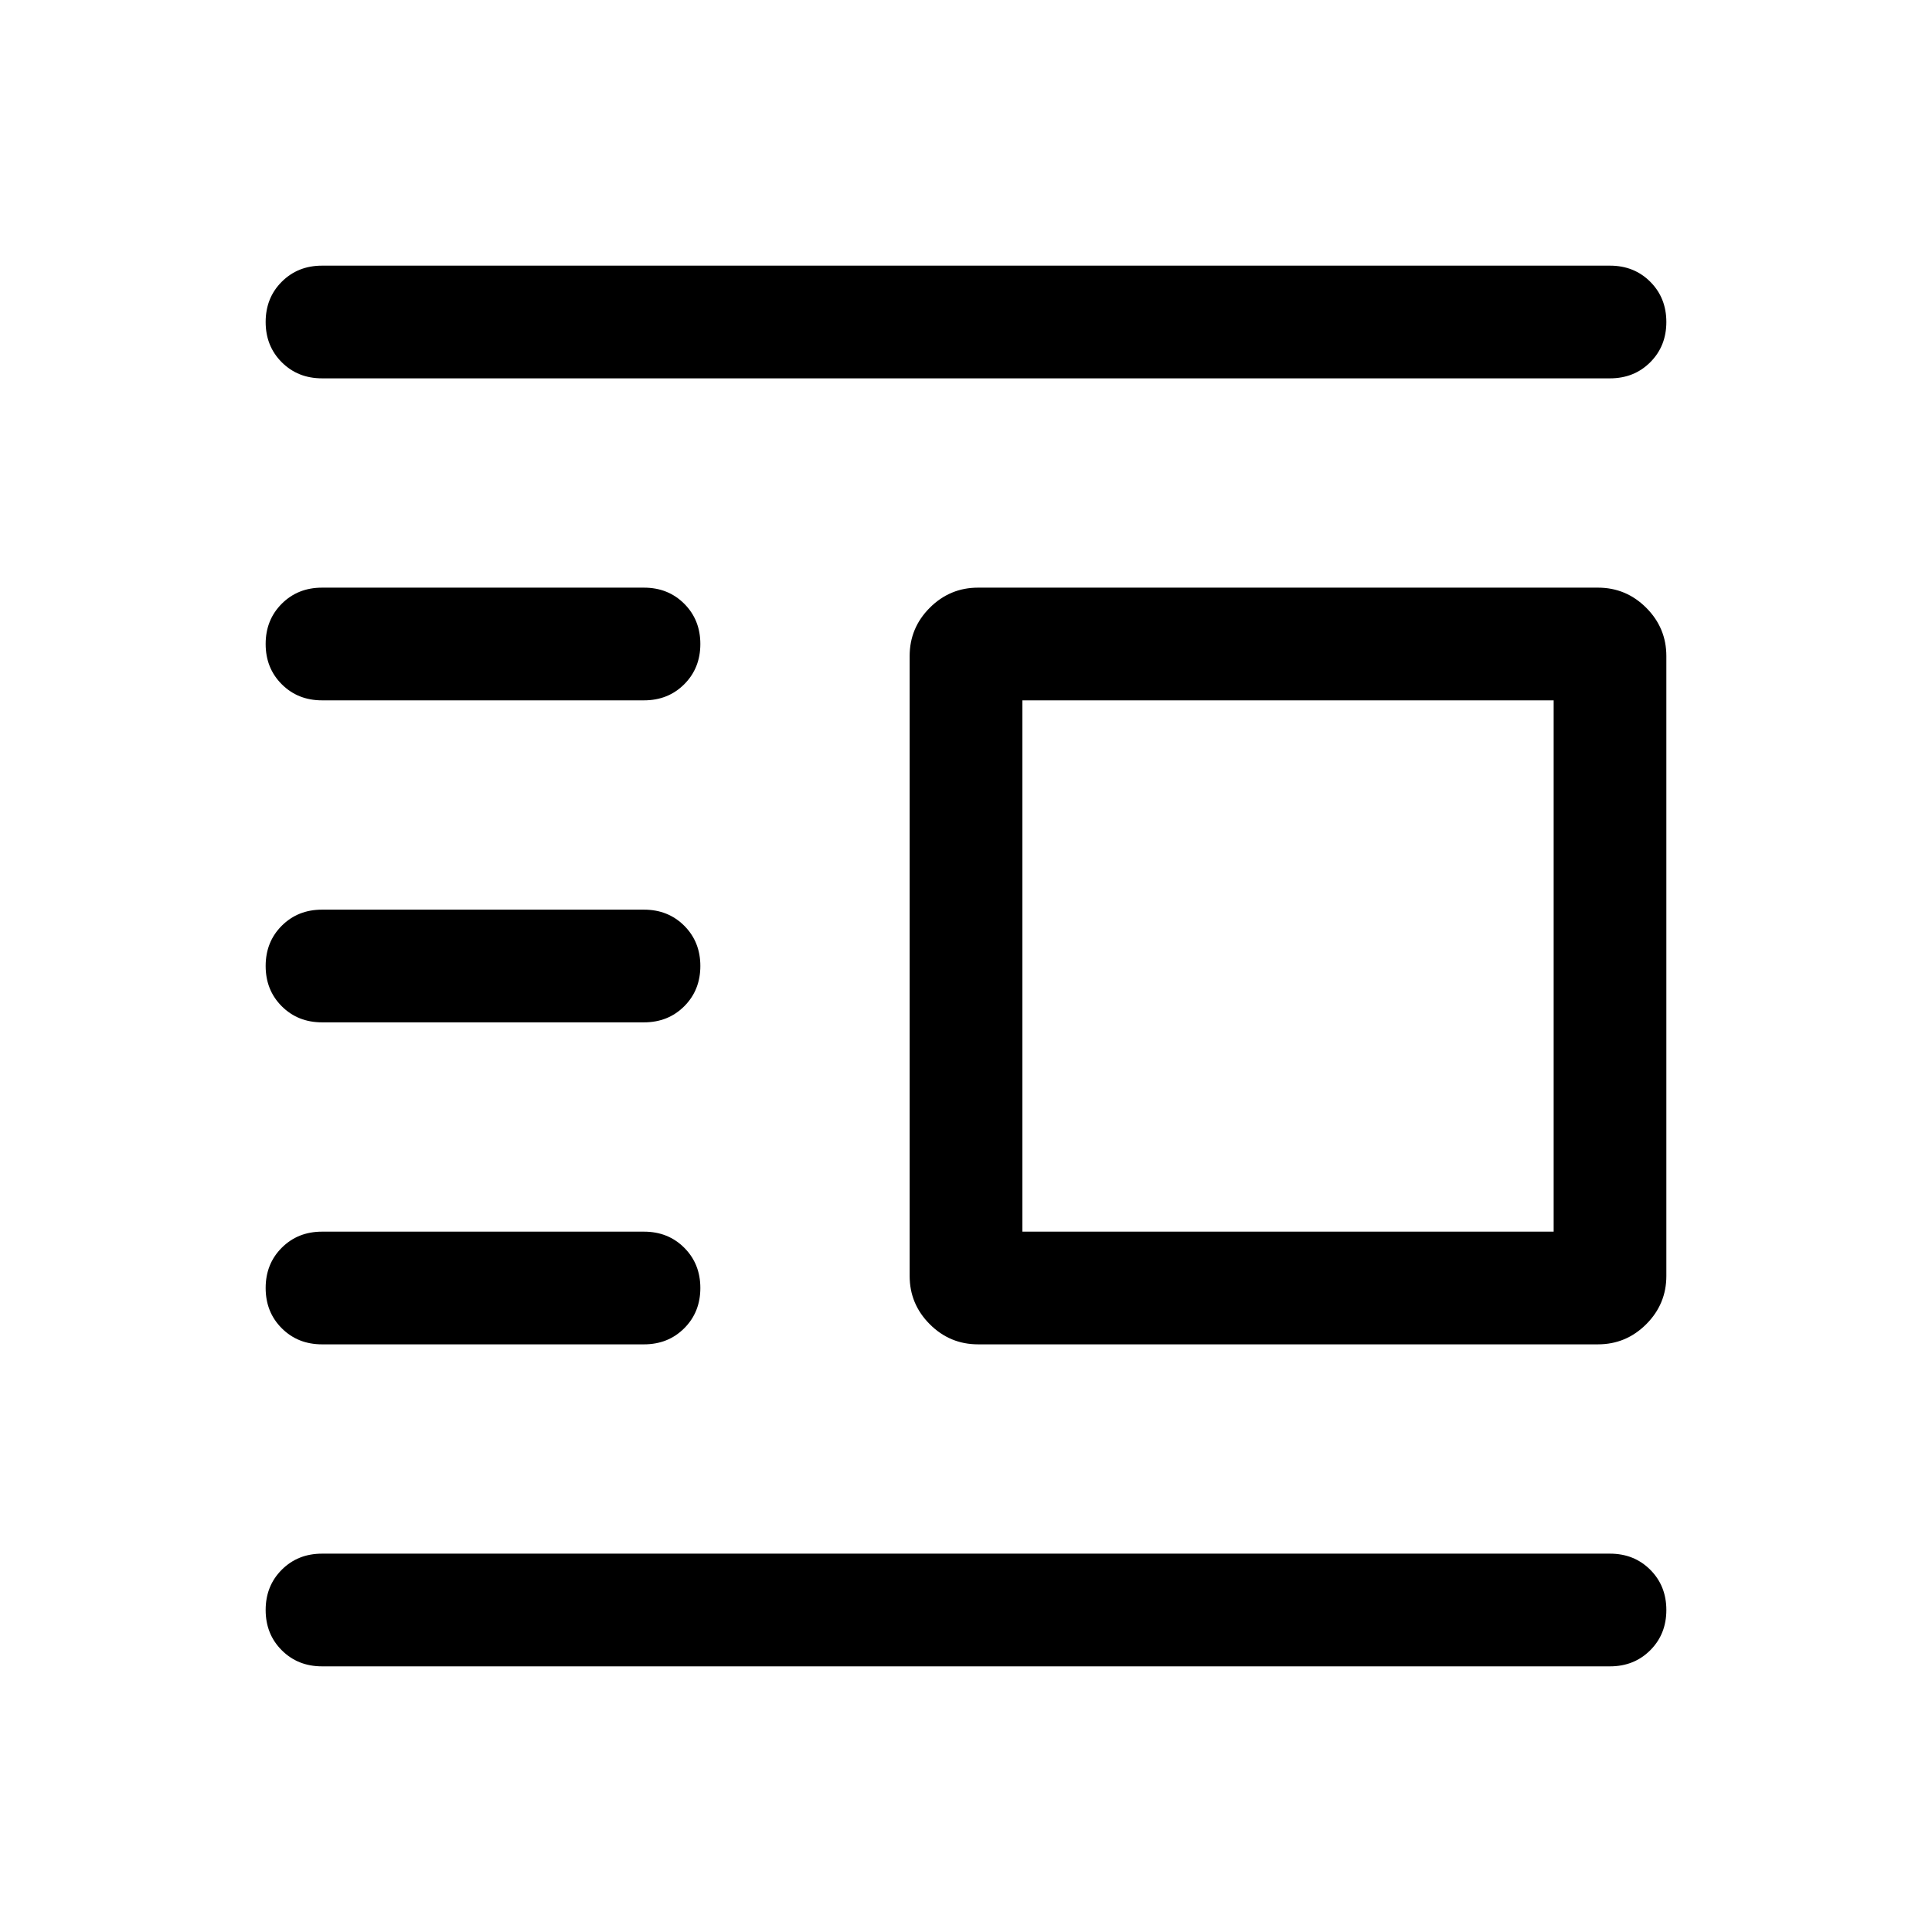 <svg xmlns="http://www.w3.org/2000/svg" height="24" width="24"><path d="M4 20.7q-.3 0-.5-.2t-.2-.5q0-.3.2-.5t.5-.2h16q.3 0 .5.2t.2.5q0 .3-.2.5t-.5.2Zm0-4q-.3 0-.5-.2t-.2-.5q0-.3.2-.5t.5-.2h4q.3 0 .5.2t.2.5q0 .3-.2.5t-.5.2Zm0-4q-.3 0-.5-.2t-.2-.5q0-.3.2-.5t.5-.2h4q.3 0 .5.2t.2.5q0 .3-.2.5t-.5.2Zm0-4q-.3 0-.5-.2T3.3 8q0-.3.2-.5t.5-.2h4q.3 0 .5.2t.2.5q0 .3-.2.5t-.5.2Zm0-4q-.3 0-.5-.2T3.3 4q0-.3.2-.5t.5-.2h16q.3 0 .5.2t.2.5q0 .3-.2.5t-.5.2Zm8.15 12q-.35 0-.6-.25t-.25-.6v-7.7q0-.35.25-.6t.6-.25h7.7q.35 0 .6.25t.25.6v7.7q0 .35-.25.6t-.6.25Zm.55-1.4h6.6V8.7h-6.6Z"/></svg>